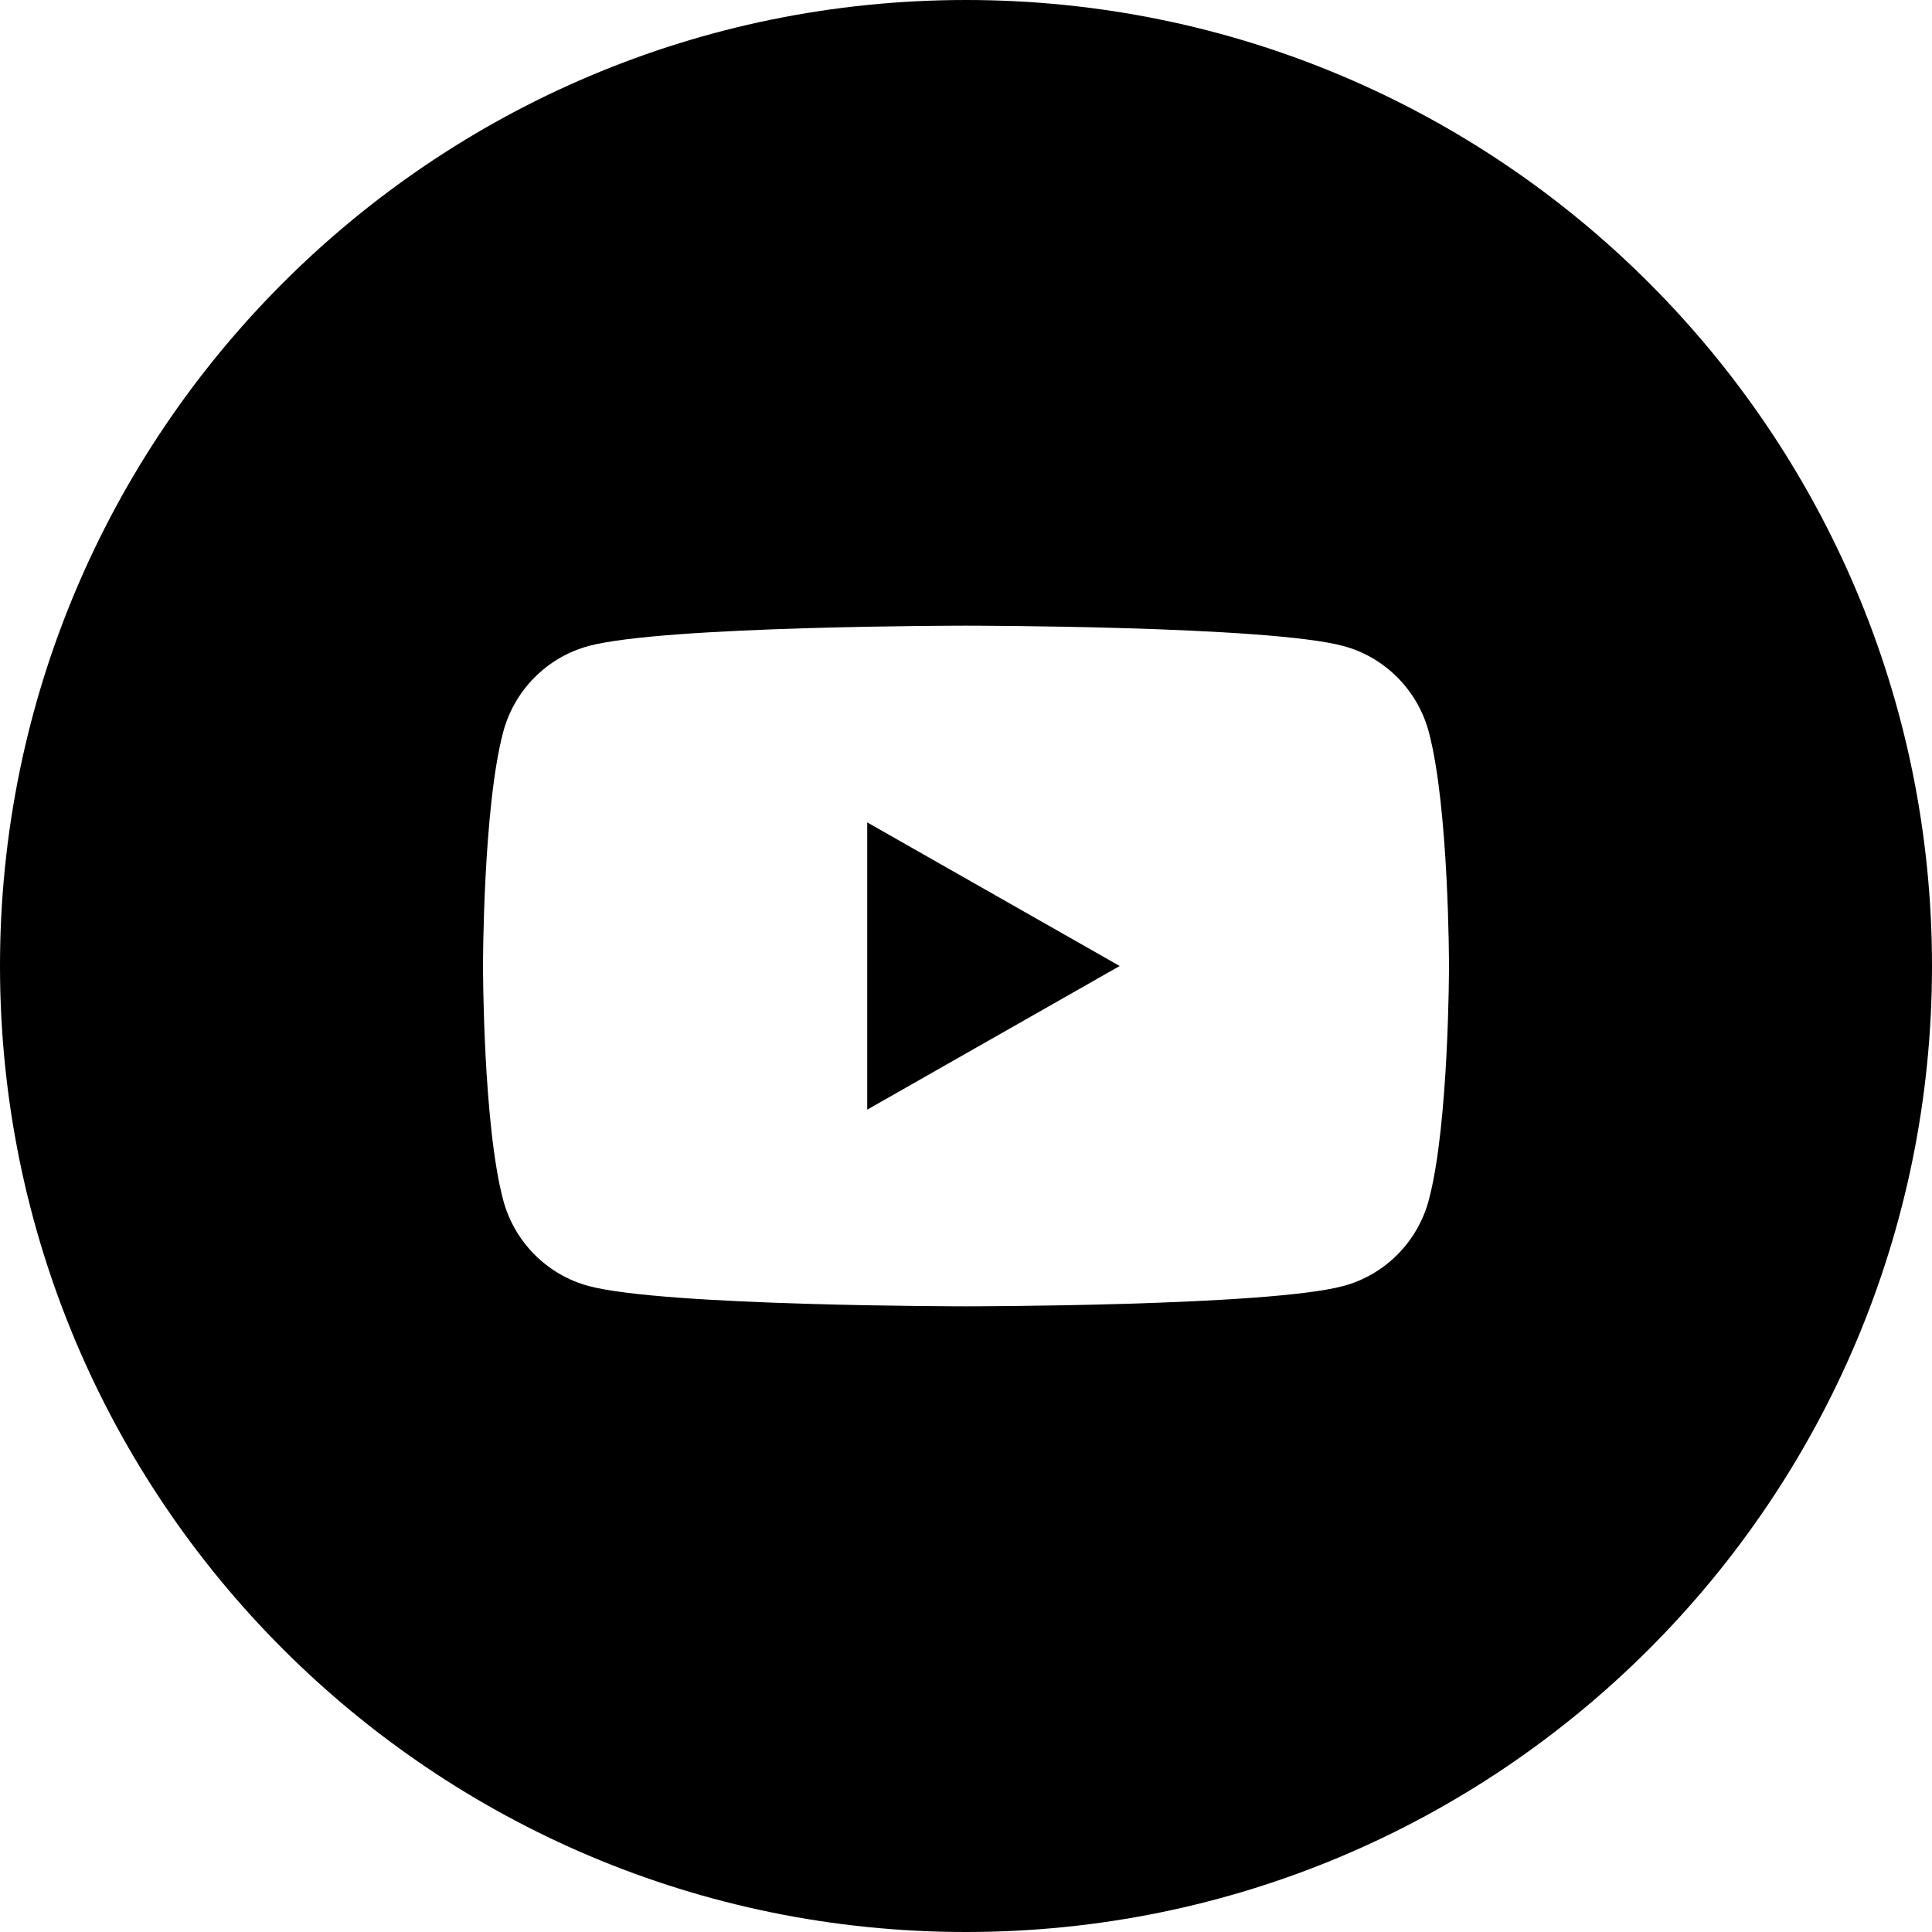 <svg width="40" height="40" viewBox="0 0 40 40" xmlns="http://www.w3.org/2000/svg" xmlns:xlink="http://www.w3.org/1999/xlink"><title>social/youtube-circle_40</title><path d="M20 0c11.045 0 20 8.954 20 20 0 11.046-8.955 20-20 20C8.954 40 0 31.046 0 20 0 8.954 8.954 0 20 0zm9.582 24.845C30 23.276 30 20 30 20c0 0 0-3.275-.418-4.844-.23-.867-.908-1.549-1.768-1.781-1.56-.421-7.814-.421-7.814-.421 0 0-6.254 0-7.814.421-.86.232-1.538.914-1.768 1.781C10 16.725 10 20 10 20c0 0 0 3.276.418 4.845.23.866.908 1.549 1.768 1.78 1.56.421 7.814.421 7.814.421 0 0 6.254 0 7.814-.421.86-.231 1.538-.914 1.768-1.78zm-11.627-1.871l0-5.947 5.227 2.973-5.227 2.974z" fill="#000" fill-rule="evenodd"/></svg>
